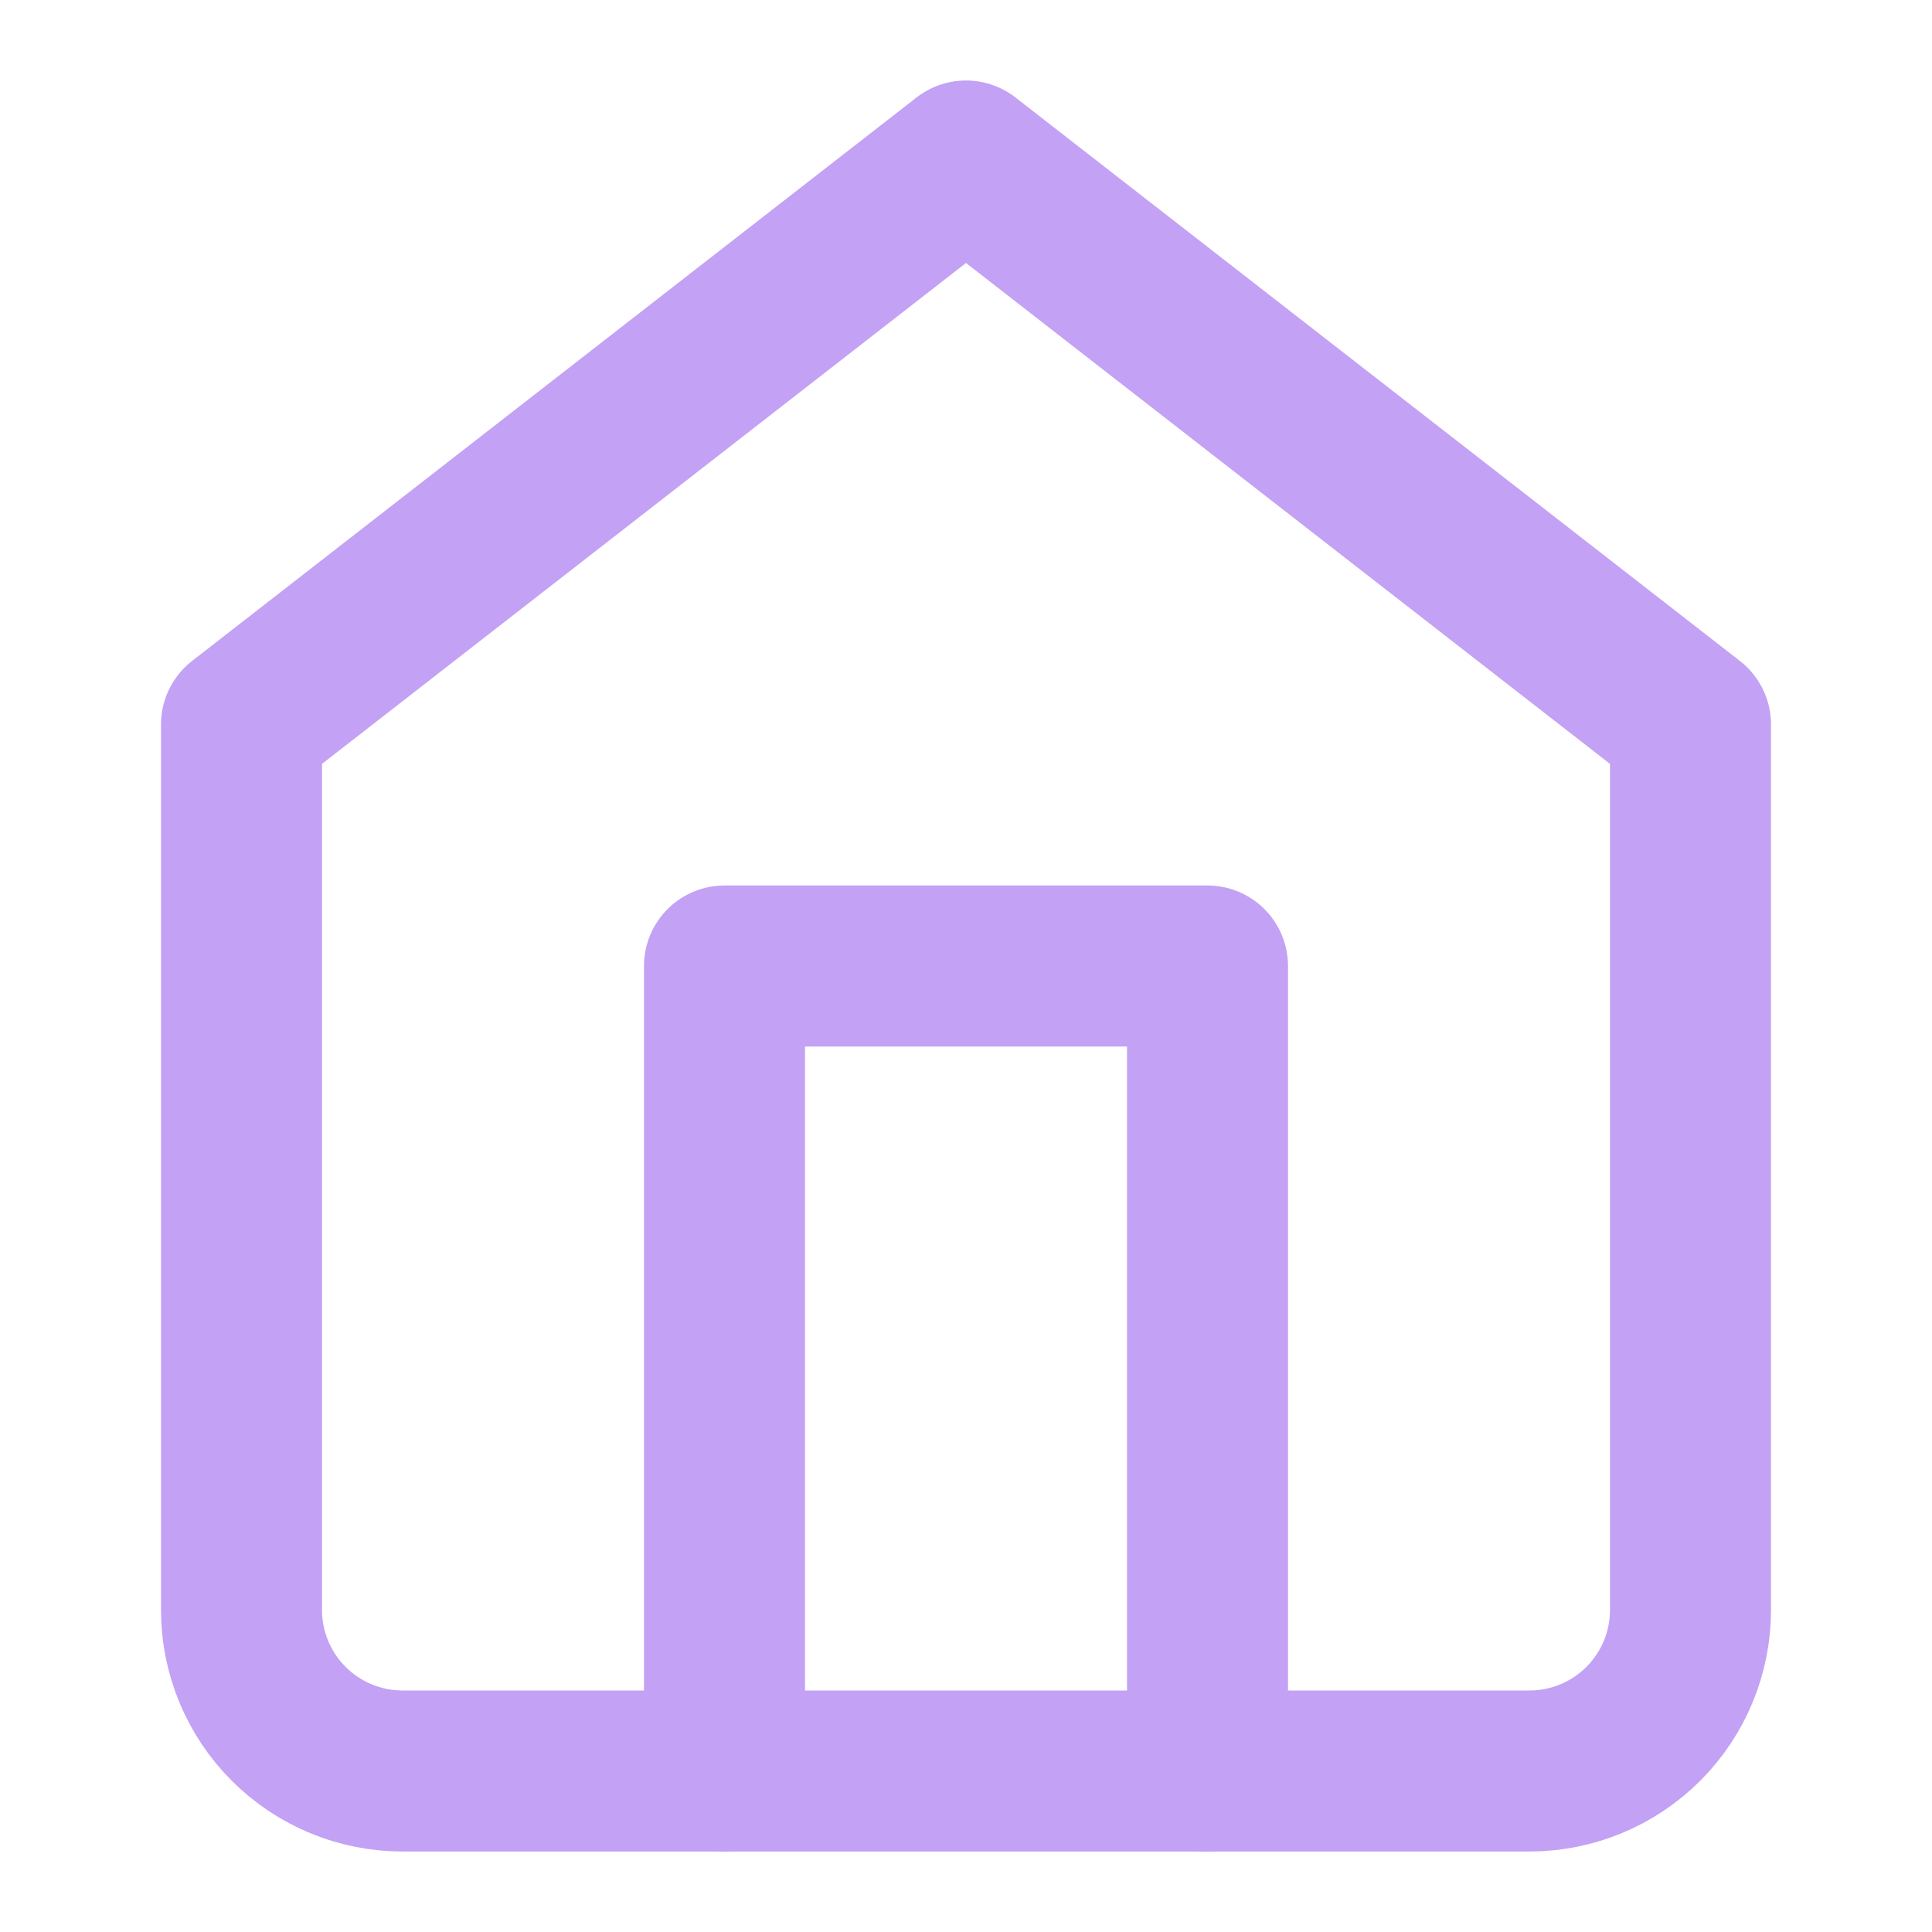 <svg width="24" height="24" viewBox="0 0 24 24" fill="none" xmlns="http://www.w3.org/2000/svg">
<path d="M3 9L12 2L21 9V20C21 20.53 20.789 21.039 20.414 21.414C20.039 21.789 19.53 22 19 22H5C4.47 22 3.961 21.789 3.586 21.414C3.211 21.039 3 20.53 3 20V9Z" stroke="#C3A1F5" stroke-width="2" stroke-linecap="round" stroke-linejoin="round"/>
<path d="M9 22V12H15V22" stroke="#C3A1F5" stroke-width="2" stroke-linecap="round" stroke-linejoin="round"/>
</svg>
